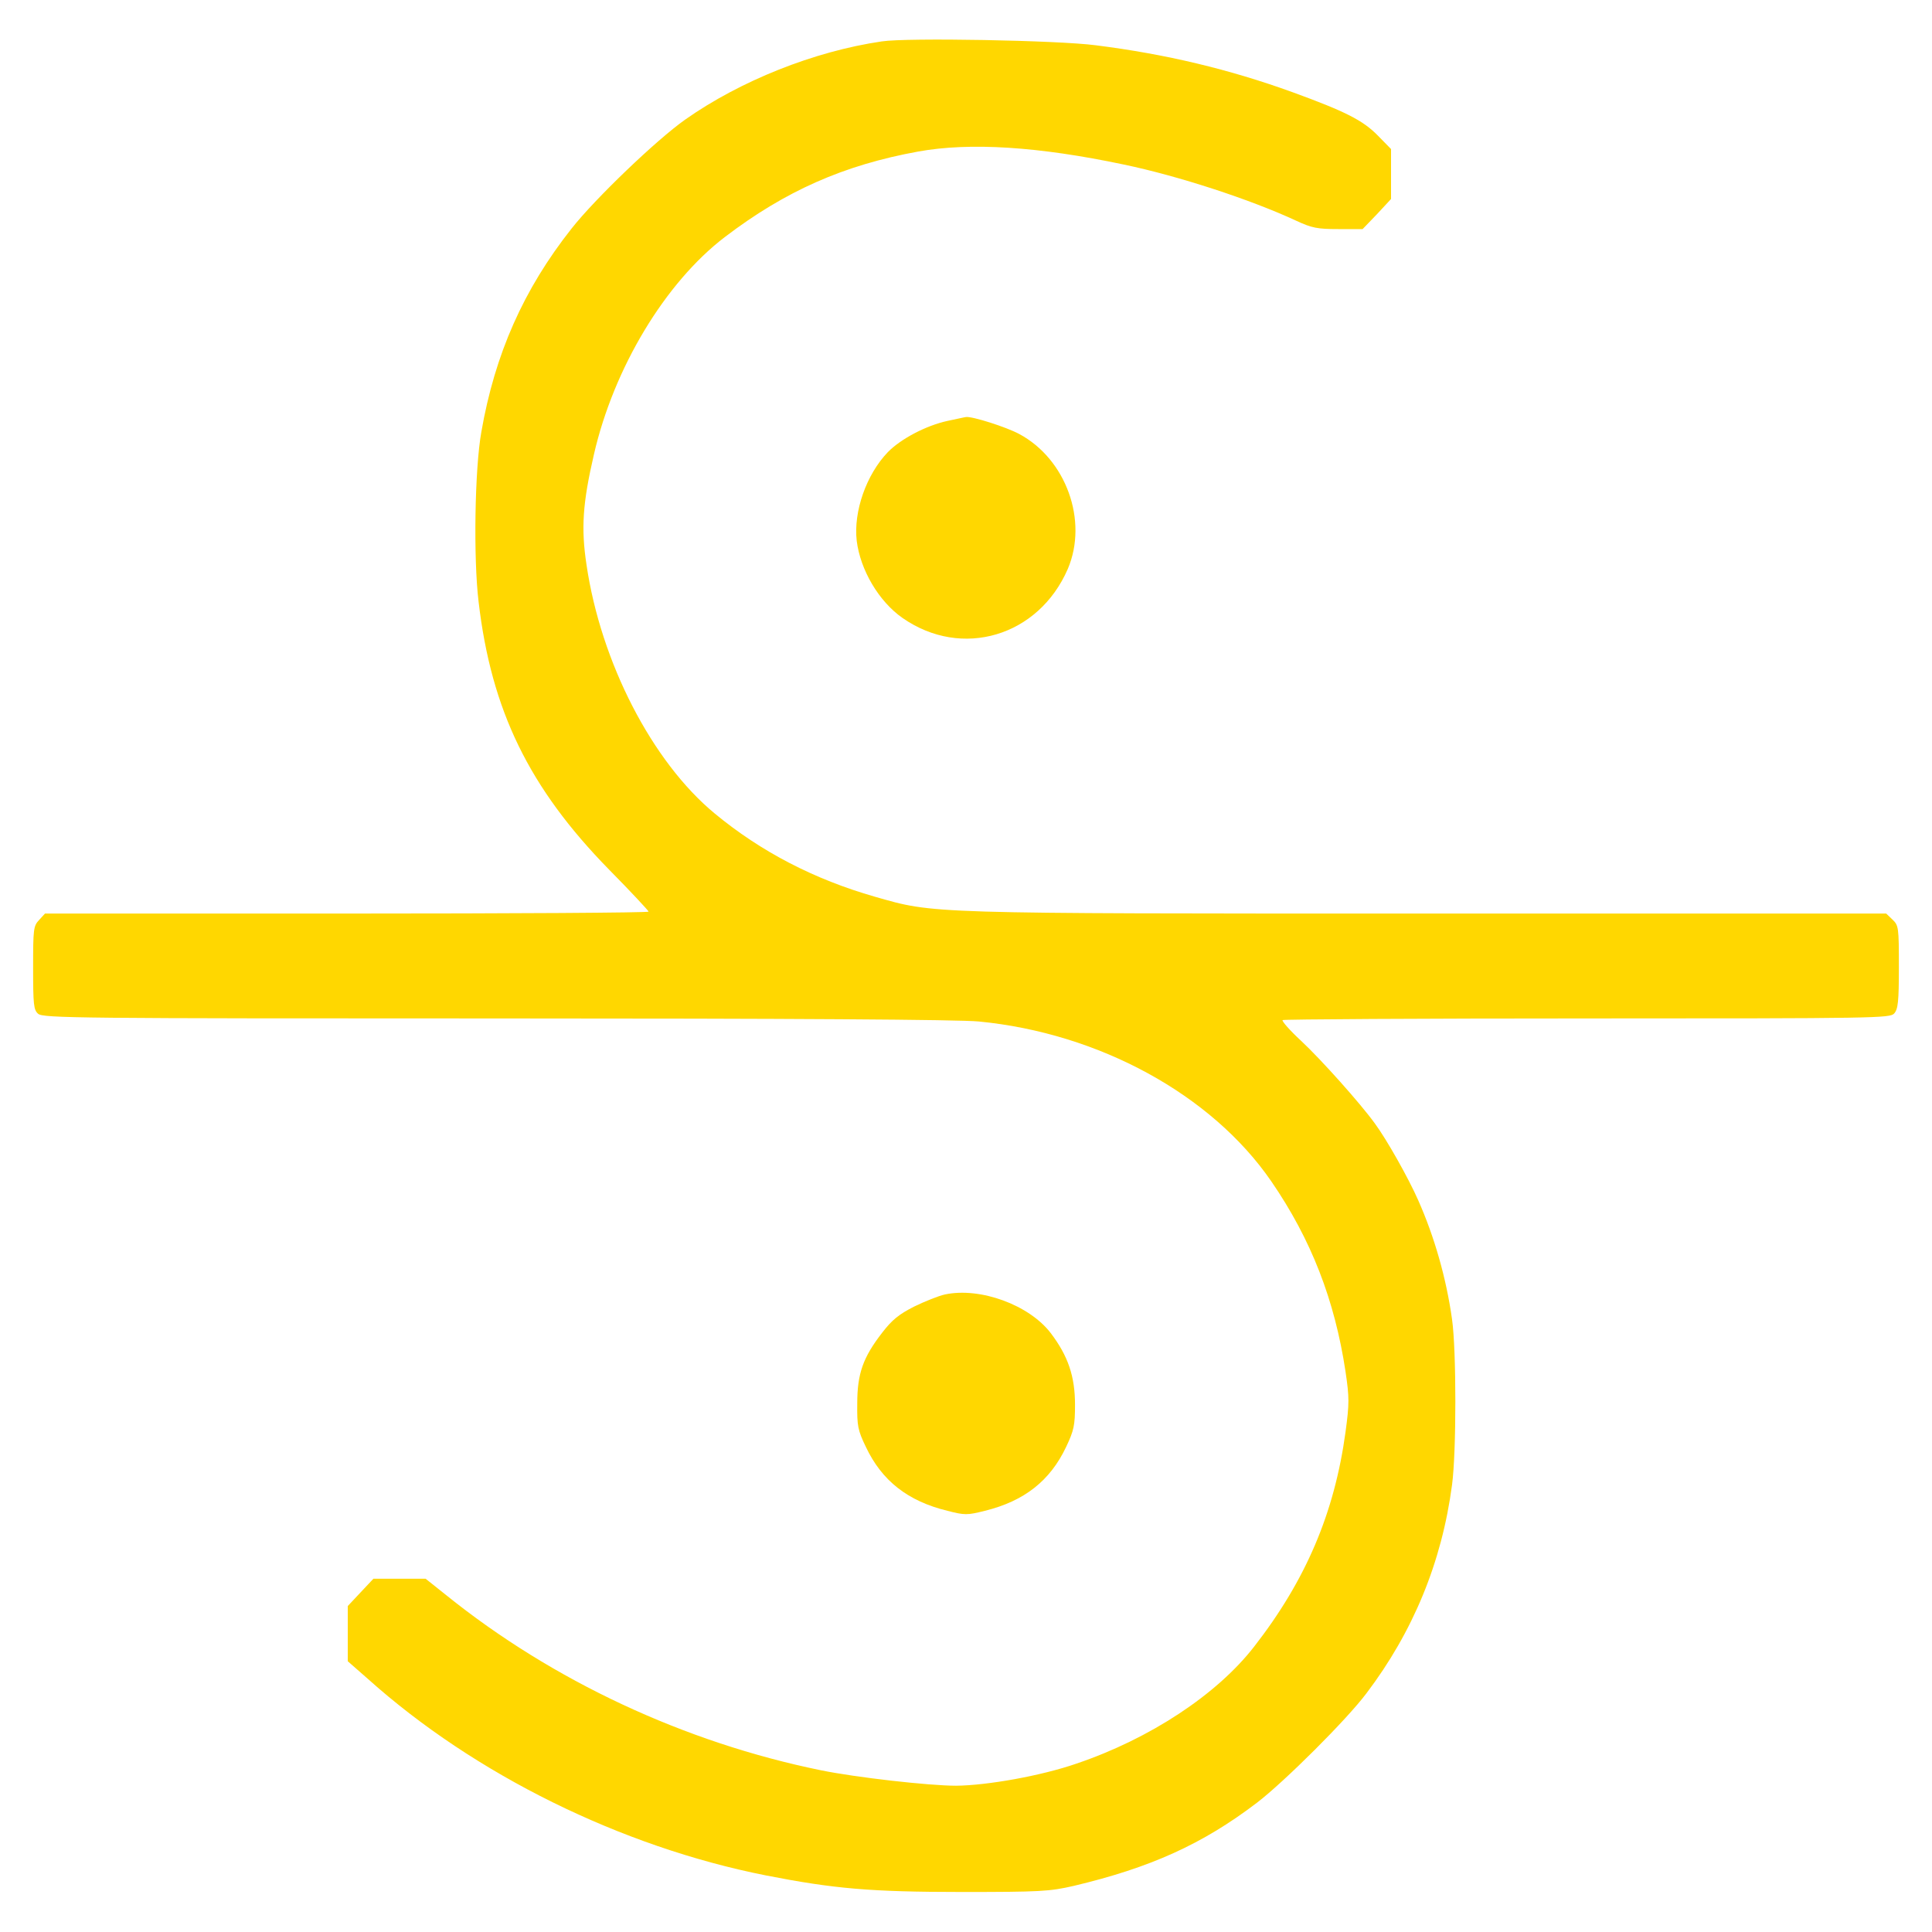  <svg version="1.0" xmlns="http://www.w3.org/2000/svg" width="700pt" height="700pt" viewBox="0 0 700 700" preserveAspectRatio="xMidYMid meet">
<g transform="translate(0,700) scale(0.1,-0.1)" fill="gold" stroke="none">
<path d="M3195 6850 c-246 -36 -513 -143 -712 -283 -105 -74 -328 -288 -412
-395 -174 -220 -278 -455 -327 -737 -24 -134 -29 -458 -10 -615 46 -394 183
-675 473 -971 79 -80 143 -149 143 -152 0 -4 -492 -7 -1093 -7 l-1094 0 -21
-23 c-21 -22 -22 -33 -22 -174 0 -133 2 -152 18 -166 17 -16 147 -17 1659 -17
1075 0 1677 -4 1749 -11 436 -42 844 -265 1060 -579 145 -211 230 -431 269
-689 14 -95 14 -116 0 -220 -40 -293 -144 -537 -331 -777 -135 -174 -378 -334
-644 -424 -127 -44 -323 -79 -436 -80 -98 0 -363 30 -490 56 -494 101 -972
324 -1358 635 l-74 59 -95 0 -94 0 -47 -50 -46 -49 0 -100 0 -100 73 -64 c386
-346 917 -608 1442 -712 245 -48 378 -60 710 -60 286 0 317 2 405 22 278 66
467 151 665 302 99 76 325 301 396 396 169 223 273 475 310 755 16 119 16 487
0 600 -21 150 -64 299 -122 430 -35 80 -115 222 -158 280 -52 72 -195 232
-267 299 -40 37 -70 71 -67 75 4 3 500 6 1103 6 1050 0 1098 1 1113 18 14 16
17 43 17 169 0 143 -1 150 -23 171 l-23 22 -1660 0 c-1826 0 -1787 -1 -2004
61 -220 63 -413 163 -581 302 -226 187 -412 547 -464 901 -20 132 -14 223 27
400 72 313 258 622 474 787 219 167 431 261 701 310 188 34 436 18 744 -47
197 -41 458 -126 626 -204 56 -26 76 -30 152 -30 l88 0 52 54 51 55 0 90 0 91
-48 49 c-54 55 -117 87 -309 157 -229 83 -459 138 -713 170 -136 18 -685 28
-775 14z"></path>
<path d="M3433 5475 c-78 -17 -169 -65 -216 -113 -78 -81 -125 -215 -113 -321
13 -106 80 -220 166 -280 215 -150 493 -67 599 178 74 174 -6 398 -177 489
-47 25 -169 64 -192 61 -3 0 -33 -7 -67 -14z"></path>
<path d="M3424 2310 c-23 -5 -73 -25 -112 -44 -55 -28 -80 -48 -116 -95 -69
-89 -90 -148 -90 -256 -1 -81 2 -97 31 -157 58 -123 152 -197 296 -232 62 -16
72 -16 135 0 143 35 237 109 295 232 28 59 32 78 32 152 0 103 -25 177 -88
260 -78 102 -255 167 -383 140z"></path>
</g>
</svg>